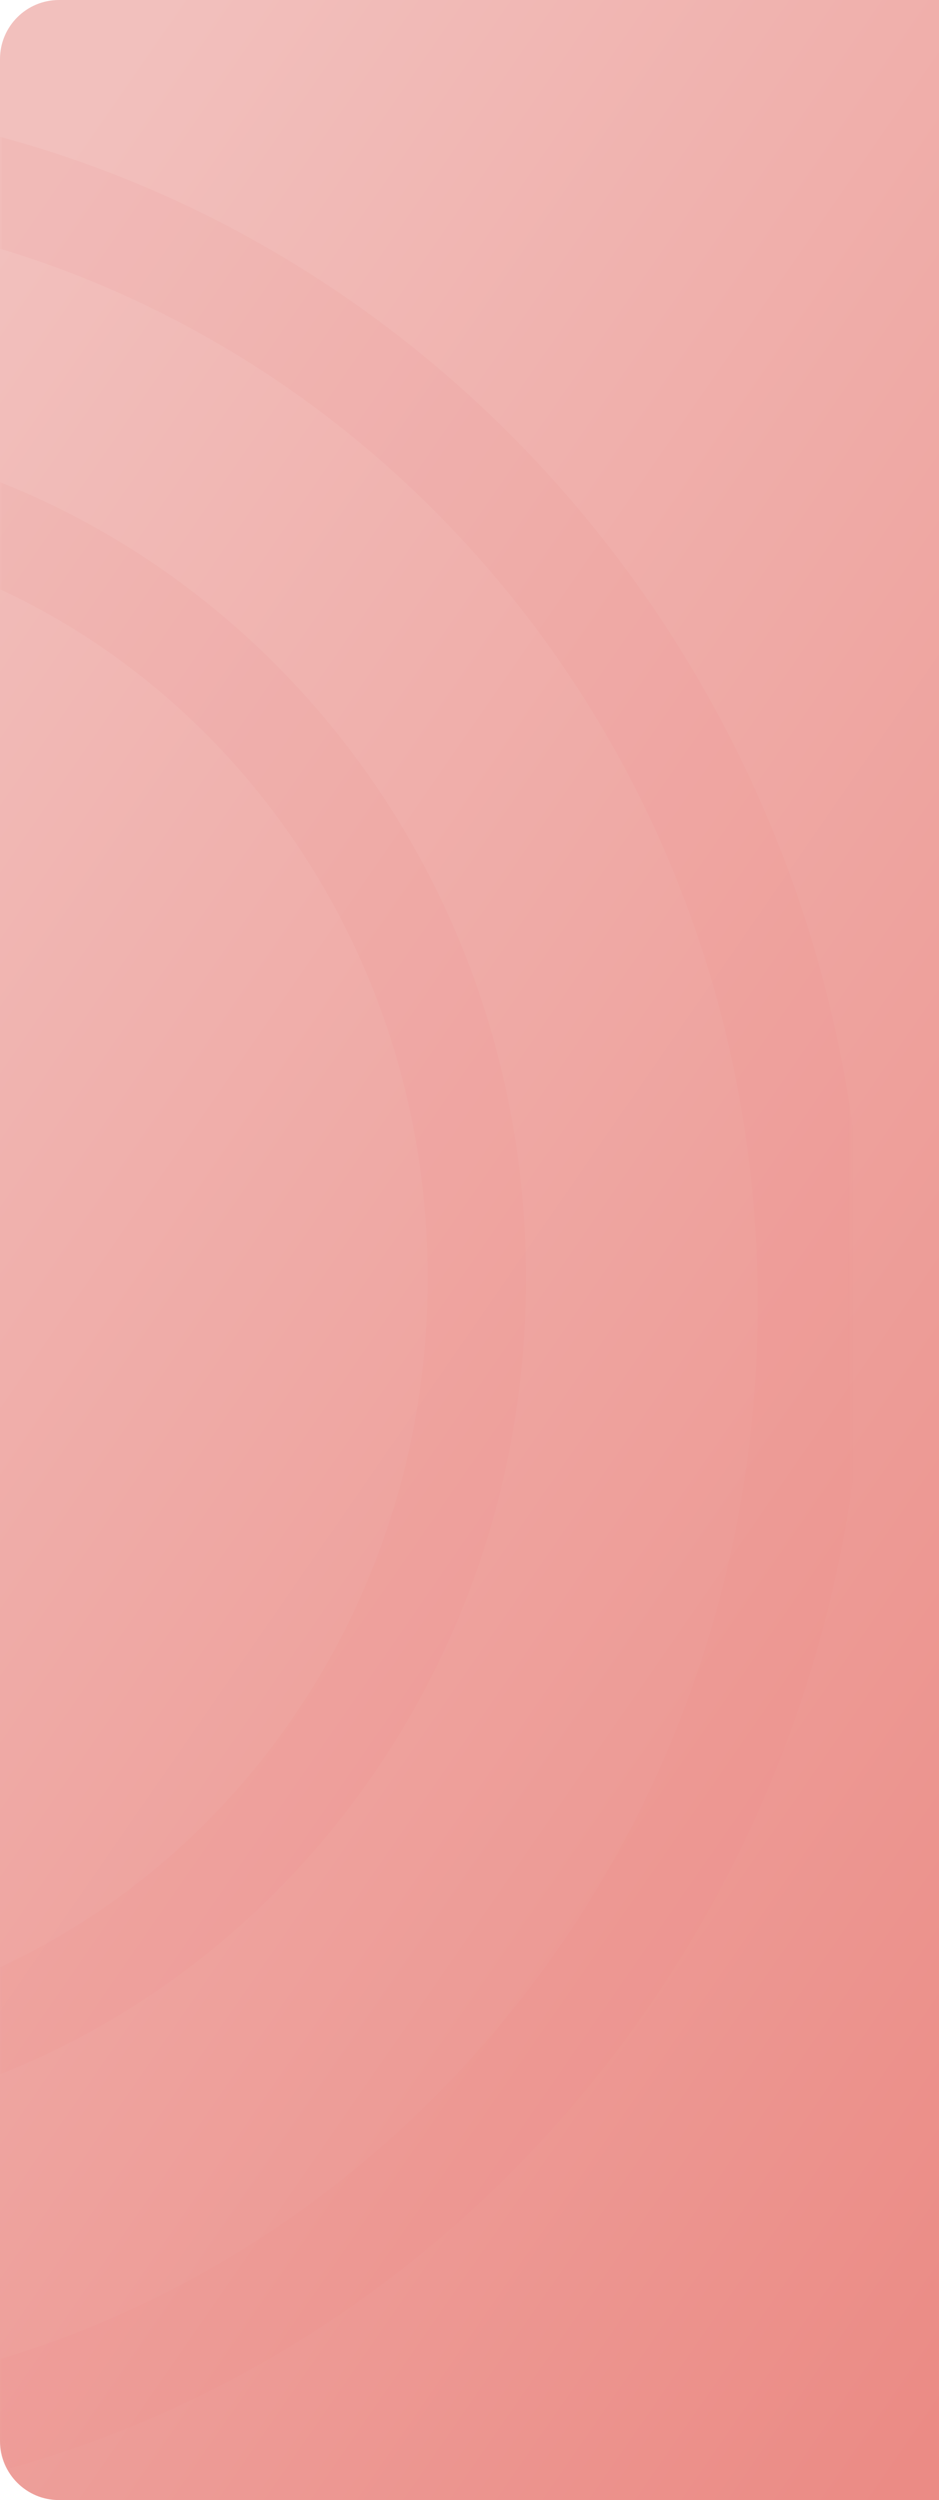 <svg width="191" height="508" fill="none" xmlns="http://www.w3.org/2000/svg"><path d="M0 12C0 5.373 5.373 0 12 0h179v508H12c-6.627 0-12-5.373-12-12V12z" fill="url(#paint0_linear_679_6278)"/><mask id="a" style="mask-type:alpha" maskUnits="userSpaceOnUse" x="0" y="0" width="173" height="508"><rect width="173" height="508" rx="12" fill="white"/></mask><g mask="url(#a)" stroke="#EB8B85"><path opacity=".1" d="M97 259.735c0 90.432-70.23 163.027-156 163.027s-156-72.595-156-163.027c0-90.431 70.23-163.026 156-163.026S97 169.304 97 259.735z" stroke-width="20"/><path opacity=".1" d="M165.07 264.947c0 129.676-100.742 234.017-224.07 234.017-123.328 0-224.07-104.341-224.07-234.017C-283.07 135.272-182.328 30.93-59 30.93c123.328 0 224.07 104.342 224.07 234.017z" stroke-width="21.86"/></g><defs><linearGradient id="paint0_linear_679_6278" x1="25.362" y1="11.423" x2="362.969" y2="245.34" gradientUnits="userSpaceOnUse"><stop stop-color="#F2C0BD"/><stop offset="1" stop-color="#EB8B85"/></linearGradient></defs></svg>